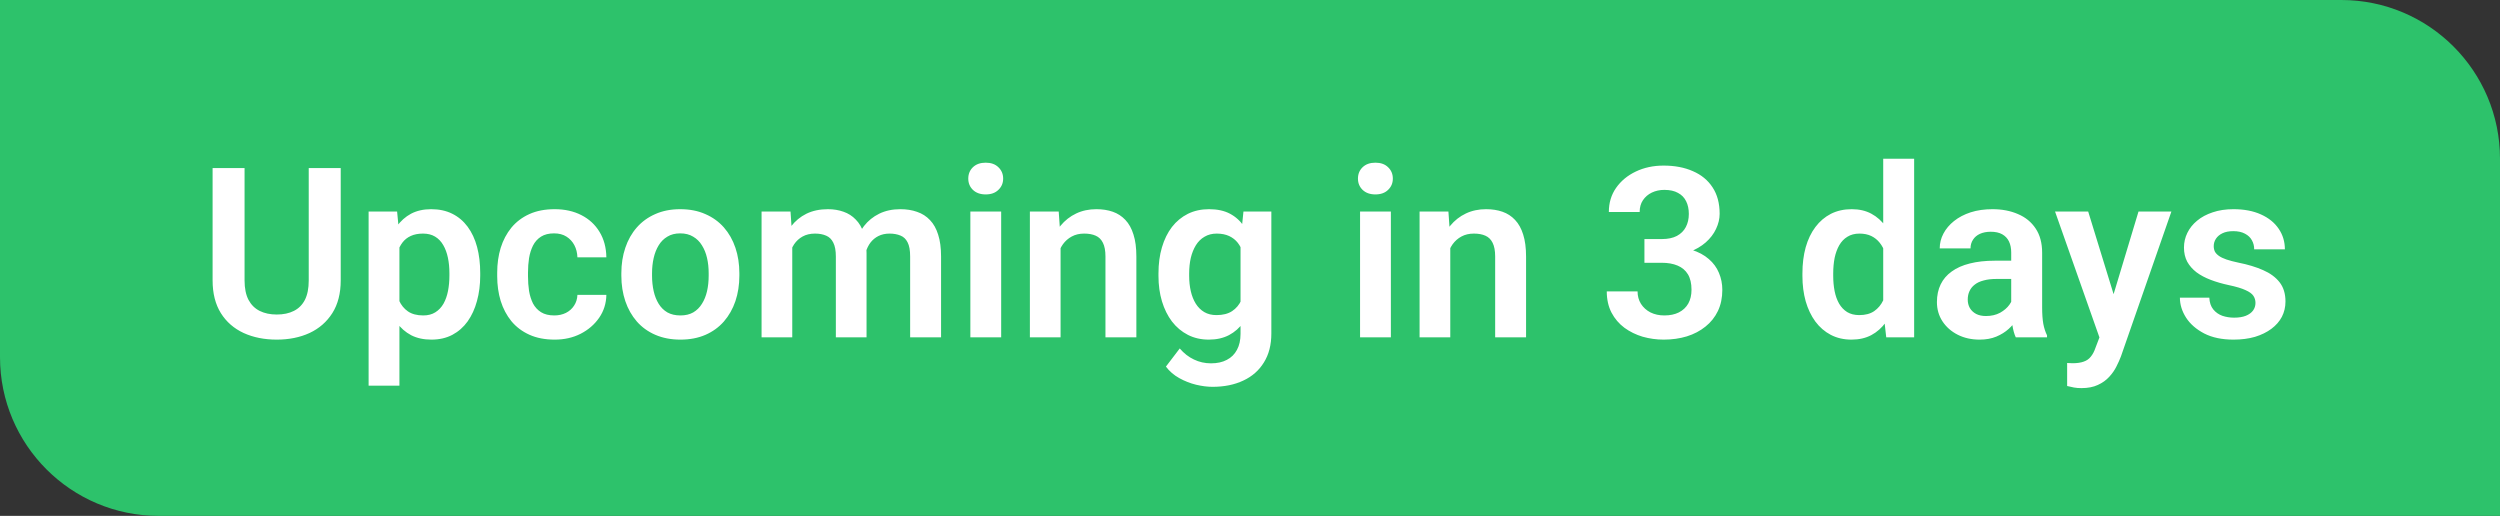 <svg width="126" height="26" viewBox="0 0 126 26" fill="none" xmlns="http://www.w3.org/2000/svg">
<rect x="0" y="0" width="126" height="26" fill="#333333" stroke="none"/>
<path d="M0 0H118C122.418 0 126 3.582 126 8V26H8C3.582 26 0 22.418 0 18V0Z" fill="#2DC26B"/>
<path d="M15.56 8.469H17.172V14.135C17.172 14.787 17.031 15.336 16.75 15.781C16.469 16.223 16.086 16.557 15.602 16.783C15.117 17.006 14.566 17.117 13.949 17.117C13.324 17.117 12.768 17.006 12.279 16.783C11.791 16.557 11.408 16.223 11.131 15.781C10.854 15.336 10.715 14.787 10.715 14.135V8.469H12.326V14.135C12.326 14.533 12.393 14.859 12.525 15.113C12.658 15.363 12.846 15.549 13.088 15.67C13.33 15.791 13.617 15.852 13.949 15.852C14.285 15.852 14.572 15.791 14.81 15.67C15.053 15.549 15.238 15.363 15.367 15.113C15.496 14.859 15.56 14.533 15.56 14.135V8.469ZM20.131 11.879V19.438H18.578V10.66H20.014L20.131 11.879ZM24.203 13.766V13.889C24.203 14.35 24.148 14.777 24.039 15.172C23.934 15.562 23.777 15.904 23.57 16.197C23.363 16.486 23.105 16.713 22.797 16.877C22.492 17.037 22.141 17.117 21.742 17.117C21.352 17.117 21.012 17.043 20.723 16.895C20.434 16.742 20.189 16.527 19.99 16.25C19.791 15.973 19.631 15.65 19.51 15.283C19.393 14.912 19.305 14.508 19.246 14.07V13.678C19.305 13.213 19.393 12.791 19.51 12.412C19.631 12.029 19.791 11.699 19.99 11.422C20.189 11.141 20.432 10.924 20.717 10.771C21.006 10.619 21.344 10.543 21.73 10.543C22.133 10.543 22.486 10.619 22.791 10.771C23.1 10.924 23.359 11.143 23.57 11.428C23.781 11.713 23.939 12.053 24.045 12.447C24.15 12.842 24.203 13.281 24.203 13.766ZM22.65 13.889V13.766C22.65 13.484 22.625 13.225 22.574 12.986C22.523 12.744 22.445 12.533 22.34 12.354C22.234 12.17 22.098 12.027 21.93 11.926C21.762 11.824 21.559 11.773 21.32 11.773C21.082 11.773 20.877 11.812 20.705 11.891C20.533 11.969 20.393 12.08 20.283 12.225C20.174 12.369 20.088 12.541 20.025 12.74C19.967 12.935 19.928 13.152 19.908 13.391V14.363C19.943 14.652 20.012 14.912 20.113 15.143C20.215 15.373 20.363 15.557 20.559 15.693C20.758 15.83 21.016 15.898 21.332 15.898C21.57 15.898 21.773 15.846 21.941 15.74C22.109 15.635 22.246 15.49 22.352 15.307C22.457 15.119 22.533 14.904 22.58 14.662C22.627 14.42 22.65 14.162 22.65 13.889ZM27.936 15.898C28.154 15.898 28.35 15.855 28.521 15.77C28.693 15.684 28.83 15.562 28.932 15.406C29.037 15.25 29.094 15.068 29.102 14.861H30.561C30.553 15.291 30.432 15.676 30.197 16.016C29.963 16.355 29.65 16.625 29.26 16.824C28.873 17.02 28.439 17.117 27.959 17.117C27.471 17.117 27.045 17.035 26.682 16.871C26.318 16.707 26.016 16.479 25.773 16.186C25.535 15.893 25.355 15.553 25.234 15.166C25.117 14.779 25.059 14.365 25.059 13.924V13.736C25.059 13.295 25.117 12.881 25.234 12.494C25.355 12.107 25.535 11.768 25.773 11.475C26.016 11.182 26.318 10.953 26.682 10.789C27.045 10.625 27.469 10.543 27.953 10.543C28.465 10.543 28.914 10.643 29.301 10.842C29.691 11.041 29.996 11.322 30.215 11.685C30.438 12.049 30.553 12.477 30.561 12.969H29.102C29.094 12.742 29.043 12.539 28.949 12.359C28.855 12.18 28.723 12.035 28.551 11.926C28.379 11.816 28.17 11.762 27.924 11.762C27.662 11.762 27.443 11.816 27.268 11.926C27.096 12.035 26.961 12.185 26.863 12.377C26.77 12.565 26.703 12.775 26.664 13.01C26.629 13.24 26.611 13.482 26.611 13.736V13.924C26.611 14.182 26.629 14.428 26.664 14.662C26.703 14.896 26.77 15.107 26.863 15.295C26.961 15.479 27.096 15.625 27.268 15.734C27.443 15.844 27.666 15.898 27.936 15.898ZM31.316 13.895V13.771C31.316 13.307 31.383 12.879 31.516 12.488C31.648 12.094 31.842 11.752 32.096 11.463C32.35 11.174 32.66 10.949 33.027 10.789C33.395 10.625 33.812 10.543 34.281 10.543C34.758 10.543 35.18 10.625 35.547 10.789C35.918 10.949 36.23 11.174 36.484 11.463C36.738 11.752 36.932 12.094 37.065 12.488C37.197 12.879 37.264 13.307 37.264 13.771V13.895C37.264 14.355 37.197 14.783 37.065 15.178C36.932 15.568 36.738 15.91 36.484 16.203C36.23 16.492 35.92 16.717 35.553 16.877C35.185 17.037 34.766 17.117 34.293 17.117C33.824 17.117 33.404 17.037 33.033 16.877C32.662 16.717 32.35 16.492 32.096 16.203C31.842 15.91 31.648 15.568 31.516 15.178C31.383 14.783 31.316 14.355 31.316 13.895ZM32.863 13.771V13.895C32.863 14.172 32.891 14.432 32.945 14.674C33 14.916 33.084 15.129 33.197 15.312C33.31 15.496 33.457 15.641 33.637 15.746C33.82 15.848 34.039 15.898 34.293 15.898C34.543 15.898 34.758 15.848 34.938 15.746C35.117 15.641 35.264 15.496 35.377 15.312C35.494 15.129 35.58 14.916 35.635 14.674C35.69 14.432 35.717 14.172 35.717 13.895V13.771C35.717 13.498 35.69 13.242 35.635 13.004C35.58 12.762 35.494 12.549 35.377 12.365C35.264 12.178 35.115 12.031 34.932 11.926C34.752 11.816 34.535 11.762 34.281 11.762C34.031 11.762 33.816 11.816 33.637 11.926C33.457 12.031 33.31 12.178 33.197 12.365C33.084 12.549 33 12.762 32.945 13.004C32.891 13.242 32.863 13.498 32.863 13.771ZM39.93 11.961V17H38.383V10.66H39.842L39.93 11.961ZM39.701 13.602H39.227C39.227 13.16 39.279 12.754 39.385 12.383C39.494 12.012 39.654 11.69 39.865 11.416C40.076 11.139 40.336 10.924 40.645 10.771C40.957 10.619 41.318 10.543 41.728 10.543C42.014 10.543 42.275 10.586 42.514 10.672C42.752 10.754 42.957 10.885 43.129 11.065C43.305 11.24 43.44 11.471 43.533 11.756C43.627 12.037 43.674 12.375 43.674 12.77V17H42.127V12.928C42.127 12.631 42.084 12.398 41.998 12.23C41.916 12.062 41.797 11.945 41.641 11.879C41.484 11.809 41.297 11.773 41.078 11.773C40.836 11.773 40.627 11.822 40.451 11.92C40.279 12.014 40.137 12.145 40.023 12.312C39.914 12.48 39.832 12.674 39.777 12.893C39.727 13.111 39.701 13.348 39.701 13.602ZM43.557 13.315L42.918 13.432C42.922 13.033 42.977 12.66 43.082 12.312C43.188 11.961 43.342 11.654 43.545 11.393C43.752 11.127 44.008 10.92 44.312 10.771C44.621 10.619 44.977 10.543 45.379 10.543C45.691 10.543 45.973 10.588 46.223 10.678C46.477 10.764 46.693 10.902 46.873 11.094C47.053 11.281 47.19 11.525 47.283 11.826C47.381 12.127 47.43 12.494 47.43 12.928V17H45.871V12.922C45.871 12.613 45.828 12.377 45.742 12.213C45.66 12.049 45.541 11.935 45.385 11.873C45.228 11.807 45.045 11.773 44.834 11.773C44.619 11.773 44.432 11.815 44.272 11.896C44.115 11.975 43.982 12.084 43.873 12.225C43.768 12.365 43.688 12.529 43.633 12.717C43.582 12.9 43.557 13.1 43.557 13.315ZM50.459 10.66V17H48.906V10.66H50.459ZM48.801 9.002C48.801 8.771 48.879 8.58 49.035 8.428C49.195 8.275 49.41 8.199 49.68 8.199C49.949 8.199 50.162 8.275 50.318 8.428C50.478 8.58 50.559 8.771 50.559 9.002C50.559 9.229 50.478 9.418 50.318 9.57C50.162 9.723 49.949 9.799 49.68 9.799C49.41 9.799 49.195 9.723 49.035 9.57C48.879 9.418 48.801 9.229 48.801 9.002ZM53.453 12.014V17H51.906V10.66H53.359L53.453 12.014ZM53.207 13.602H52.75C52.754 13.141 52.816 12.723 52.938 12.348C53.059 11.973 53.228 11.65 53.447 11.381C53.67 11.111 53.934 10.904 54.238 10.76C54.543 10.615 54.883 10.543 55.258 10.543C55.562 10.543 55.838 10.586 56.084 10.672C56.33 10.758 56.541 10.895 56.717 11.082C56.897 11.27 57.033 11.516 57.127 11.82C57.225 12.121 57.273 12.492 57.273 12.934V17H55.715V12.922C55.715 12.633 55.672 12.404 55.586 12.236C55.504 12.068 55.383 11.949 55.223 11.879C55.066 11.809 54.873 11.773 54.643 11.773C54.404 11.773 54.195 11.822 54.016 11.92C53.84 12.014 53.691 12.145 53.57 12.312C53.453 12.48 53.363 12.674 53.301 12.893C53.238 13.111 53.207 13.348 53.207 13.602ZM62.67 10.66H64.076V16.807C64.076 17.381 63.951 17.867 63.701 18.266C63.455 18.668 63.109 18.973 62.664 19.18C62.219 19.391 61.701 19.496 61.111 19.496C60.857 19.496 60.582 19.461 60.285 19.391C59.992 19.32 59.709 19.209 59.435 19.057C59.166 18.908 58.941 18.715 58.762 18.477L59.459 17.562C59.67 17.809 59.908 17.994 60.174 18.119C60.44 18.248 60.727 18.312 61.035 18.312C61.348 18.312 61.613 18.254 61.832 18.137C62.055 18.023 62.225 17.855 62.342 17.633C62.463 17.414 62.523 17.145 62.523 16.824V12.107L62.67 10.66ZM58.387 13.906V13.783C58.387 13.299 58.445 12.859 58.562 12.465C58.68 12.066 58.848 11.725 59.066 11.44C59.289 11.154 59.557 10.934 59.869 10.777C60.185 10.621 60.541 10.543 60.935 10.543C61.353 10.543 61.705 10.619 61.99 10.771C62.279 10.924 62.518 11.141 62.705 11.422C62.897 11.703 63.045 12.037 63.15 12.424C63.26 12.807 63.344 13.229 63.402 13.69V14.023C63.348 14.473 63.26 14.885 63.139 15.26C63.022 15.635 62.865 15.963 62.67 16.244C62.475 16.521 62.232 16.736 61.943 16.889C61.654 17.041 61.315 17.117 60.924 17.117C60.533 17.117 60.182 17.037 59.869 16.877C59.557 16.717 59.289 16.492 59.066 16.203C58.848 15.914 58.68 15.574 58.562 15.184C58.445 14.793 58.387 14.367 58.387 13.906ZM59.934 13.783V13.906C59.934 14.18 59.961 14.435 60.016 14.674C60.07 14.912 60.154 15.123 60.268 15.307C60.381 15.486 60.523 15.627 60.695 15.729C60.867 15.83 61.072 15.881 61.31 15.881C61.631 15.881 61.893 15.815 62.096 15.682C62.303 15.545 62.459 15.359 62.565 15.125C62.674 14.887 62.744 14.619 62.775 14.322V13.402C62.756 13.168 62.713 12.951 62.647 12.752C62.584 12.553 62.496 12.381 62.383 12.236C62.27 12.092 62.125 11.979 61.949 11.896C61.773 11.815 61.565 11.773 61.322 11.773C61.088 11.773 60.883 11.826 60.707 11.932C60.531 12.033 60.387 12.176 60.273 12.359C60.16 12.543 60.074 12.756 60.016 12.998C59.961 13.24 59.934 13.502 59.934 13.783ZM70.1 10.66V17H68.547V10.66H70.1ZM68.441 9.002C68.441 8.771 68.519 8.58 68.676 8.428C68.836 8.275 69.051 8.199 69.32 8.199C69.59 8.199 69.803 8.275 69.959 8.428C70.119 8.58 70.199 8.771 70.199 9.002C70.199 9.229 70.119 9.418 69.959 9.57C69.803 9.723 69.59 9.799 69.32 9.799C69.051 9.799 68.836 9.723 68.676 9.57C68.519 9.418 68.441 9.229 68.441 9.002ZM73.094 12.014V17H71.547V10.66H73L73.094 12.014ZM72.848 13.602H72.391C72.394 13.141 72.457 12.723 72.578 12.348C72.699 11.973 72.869 11.65 73.088 11.381C73.311 11.111 73.574 10.904 73.879 10.76C74.184 10.615 74.523 10.543 74.898 10.543C75.203 10.543 75.478 10.586 75.725 10.672C75.971 10.758 76.182 10.895 76.357 11.082C76.537 11.27 76.674 11.516 76.768 11.82C76.865 12.121 76.914 12.492 76.914 12.934V17H75.356V12.922C75.356 12.633 75.312 12.404 75.227 12.236C75.144 12.068 75.023 11.949 74.863 11.879C74.707 11.809 74.514 11.773 74.283 11.773C74.045 11.773 73.836 11.822 73.656 11.92C73.481 12.014 73.332 12.145 73.211 12.312C73.094 12.48 73.004 12.674 72.941 12.893C72.879 13.111 72.848 13.348 72.848 13.602ZM82.879 12.049H83.752C84.061 12.049 84.314 11.996 84.514 11.891C84.717 11.781 84.867 11.633 84.965 11.445C85.066 11.254 85.117 11.033 85.117 10.783C85.117 10.537 85.072 10.324 84.982 10.145C84.893 9.961 84.756 9.82 84.572 9.723C84.393 9.621 84.162 9.57 83.881 9.57C83.654 9.57 83.445 9.615 83.254 9.705C83.066 9.795 82.916 9.924 82.803 10.092C82.693 10.256 82.639 10.453 82.639 10.684H81.086C81.086 10.223 81.207 9.818 81.449 9.471C81.695 9.119 82.027 8.844 82.445 8.645C82.863 8.445 83.33 8.346 83.846 8.346C84.408 8.346 84.9 8.439 85.322 8.627C85.748 8.811 86.078 9.082 86.312 9.441C86.551 9.801 86.67 10.246 86.67 10.777C86.67 11.031 86.609 11.285 86.488 11.539C86.371 11.789 86.197 12.016 85.967 12.219C85.74 12.418 85.461 12.58 85.129 12.705C84.801 12.826 84.424 12.887 83.998 12.887H82.879V12.049ZM82.879 13.244V12.418H83.998C84.478 12.418 84.894 12.475 85.246 12.588C85.602 12.697 85.894 12.854 86.125 13.057C86.356 13.256 86.525 13.488 86.635 13.754C86.748 14.02 86.805 14.305 86.805 14.609C86.805 15.008 86.731 15.363 86.582 15.676C86.434 15.984 86.225 16.246 85.955 16.461C85.689 16.676 85.377 16.84 85.018 16.953C84.658 17.062 84.269 17.117 83.852 17.117C83.488 17.117 83.135 17.068 82.791 16.971C82.451 16.869 82.144 16.719 81.871 16.52C81.598 16.316 81.381 16.062 81.221 15.758C81.061 15.449 80.981 15.092 80.981 14.685H82.533C82.533 14.92 82.59 15.129 82.703 15.312C82.82 15.496 82.981 15.641 83.184 15.746C83.391 15.848 83.623 15.898 83.881 15.898C84.166 15.898 84.41 15.848 84.613 15.746C84.82 15.641 84.978 15.492 85.088 15.301C85.197 15.105 85.252 14.873 85.252 14.604C85.252 14.283 85.191 14.023 85.07 13.824C84.949 13.625 84.775 13.479 84.549 13.385C84.326 13.291 84.061 13.244 83.752 13.244H82.879ZM94.914 15.652V8H96.473V17H95.066L94.914 15.652ZM90.842 13.906V13.783C90.842 13.299 90.897 12.859 91.006 12.465C91.119 12.066 91.283 11.725 91.498 11.44C91.713 11.154 91.973 10.934 92.277 10.777C92.586 10.621 92.936 10.543 93.326 10.543C93.705 10.543 94.035 10.619 94.316 10.771C94.602 10.924 94.844 11.141 95.043 11.422C95.246 11.703 95.408 12.037 95.529 12.424C95.65 12.807 95.738 13.229 95.793 13.69V14.023C95.738 14.473 95.65 14.885 95.529 15.26C95.408 15.635 95.246 15.963 95.043 16.244C94.844 16.521 94.602 16.736 94.316 16.889C94.031 17.041 93.697 17.117 93.314 17.117C92.928 17.117 92.58 17.037 92.272 16.877C91.967 16.717 91.707 16.492 91.492 16.203C91.281 15.914 91.119 15.574 91.006 15.184C90.897 14.793 90.842 14.367 90.842 13.906ZM92.394 13.783V13.906C92.394 14.18 92.418 14.435 92.465 14.674C92.512 14.912 92.588 15.123 92.693 15.307C92.799 15.486 92.934 15.627 93.098 15.729C93.266 15.83 93.469 15.881 93.707 15.881C94.012 15.881 94.262 15.815 94.457 15.682C94.656 15.545 94.811 15.359 94.92 15.125C95.029 14.887 95.1 14.619 95.131 14.322V13.402C95.115 13.168 95.074 12.951 95.008 12.752C94.945 12.553 94.856 12.381 94.738 12.236C94.625 12.092 94.484 11.979 94.316 11.896C94.148 11.815 93.949 11.773 93.719 11.773C93.481 11.773 93.277 11.826 93.109 11.932C92.941 12.033 92.805 12.176 92.699 12.359C92.594 12.543 92.516 12.756 92.465 12.998C92.418 13.24 92.394 13.502 92.394 13.783ZM101.365 15.652V12.729C101.365 12.514 101.328 12.328 101.254 12.172C101.18 12.016 101.066 11.895 100.914 11.809C100.762 11.723 100.568 11.68 100.334 11.68C100.127 11.68 99.945 11.715 99.789 11.785C99.637 11.855 99.519 11.955 99.438 12.084C99.356 12.209 99.314 12.354 99.314 12.518H97.762C97.762 12.256 97.824 12.008 97.949 11.773C98.074 11.535 98.252 11.324 98.482 11.141C98.717 10.953 98.996 10.807 99.32 10.701C99.648 10.596 100.016 10.543 100.422 10.543C100.902 10.543 101.33 10.625 101.705 10.789C102.084 10.949 102.381 11.191 102.596 11.516C102.814 11.84 102.924 12.248 102.924 12.74V15.506C102.924 15.822 102.943 16.094 102.982 16.32C103.025 16.543 103.088 16.736 103.17 16.9V17H101.594C101.52 16.84 101.463 16.637 101.424 16.391C101.385 16.141 101.365 15.895 101.365 15.652ZM101.582 13.139L101.594 14.059H100.615C100.373 14.059 100.16 14.084 99.977 14.135C99.793 14.182 99.643 14.252 99.525 14.346C99.408 14.435 99.32 14.545 99.262 14.674C99.203 14.799 99.174 14.941 99.174 15.102C99.174 15.258 99.209 15.398 99.279 15.523C99.353 15.648 99.459 15.748 99.596 15.822C99.736 15.893 99.9 15.928 100.088 15.928C100.361 15.928 100.6 15.873 100.803 15.764C101.006 15.65 101.164 15.514 101.277 15.354C101.391 15.193 101.451 15.041 101.459 14.896L101.904 15.565C101.85 15.725 101.768 15.895 101.658 16.074C101.549 16.254 101.408 16.422 101.236 16.578C101.064 16.734 100.857 16.863 100.615 16.965C100.373 17.066 100.092 17.117 99.772 17.117C99.361 17.117 98.994 17.035 98.67 16.871C98.346 16.707 98.09 16.482 97.902 16.197C97.715 15.912 97.621 15.588 97.621 15.225C97.621 14.889 97.684 14.592 97.809 14.334C97.934 14.076 98.119 13.859 98.365 13.684C98.611 13.504 98.916 13.369 99.279 13.279C99.647 13.185 100.066 13.139 100.539 13.139H101.582ZM106.082 16.297L107.781 10.66H109.439L106.896 17.961C106.838 18.117 106.762 18.287 106.668 18.471C106.578 18.654 106.457 18.828 106.305 18.992C106.152 19.16 105.961 19.297 105.73 19.402C105.504 19.508 105.229 19.561 104.904 19.561C104.764 19.561 104.639 19.551 104.529 19.531C104.42 19.512 104.305 19.486 104.184 19.455V18.295C104.223 18.299 104.268 18.301 104.318 18.301C104.373 18.305 104.42 18.307 104.459 18.307C104.686 18.307 104.873 18.279 105.021 18.225C105.17 18.174 105.289 18.09 105.379 17.973C105.473 17.859 105.551 17.711 105.613 17.527L106.082 16.297ZM105.244 10.66L106.68 15.33L106.932 16.965L105.865 17.158L103.574 10.66H105.244ZM113.676 15.266C113.676 15.133 113.641 15.014 113.57 14.908C113.5 14.803 113.367 14.707 113.172 14.621C112.98 14.531 112.699 14.447 112.328 14.369C112 14.299 111.697 14.211 111.42 14.105C111.143 14 110.904 13.873 110.705 13.725C110.506 13.572 110.35 13.395 110.236 13.191C110.127 12.984 110.072 12.746 110.072 12.477C110.072 12.215 110.129 11.969 110.242 11.738C110.355 11.504 110.52 11.299 110.734 11.123C110.949 10.943 111.211 10.803 111.52 10.701C111.828 10.596 112.176 10.543 112.562 10.543C113.102 10.543 113.564 10.631 113.951 10.807C114.342 10.982 114.641 11.225 114.848 11.533C115.055 11.838 115.158 12.182 115.158 12.565H113.611C113.611 12.396 113.572 12.244 113.494 12.107C113.42 11.971 113.305 11.861 113.148 11.779C112.992 11.693 112.795 11.65 112.557 11.65C112.342 11.65 112.16 11.685 112.012 11.756C111.867 11.826 111.758 11.918 111.684 12.031C111.609 12.145 111.572 12.27 111.572 12.406C111.572 12.508 111.592 12.6 111.631 12.682C111.674 12.76 111.742 12.832 111.836 12.898C111.93 12.965 112.057 13.025 112.217 13.08C112.381 13.135 112.582 13.188 112.82 13.238C113.293 13.332 113.705 13.457 114.057 13.613C114.412 13.766 114.689 13.969 114.889 14.223C115.088 14.477 115.188 14.801 115.188 15.195C115.188 15.477 115.127 15.734 115.006 15.969C114.885 16.199 114.709 16.4 114.479 16.572C114.248 16.744 113.973 16.879 113.652 16.977C113.332 17.07 112.971 17.117 112.568 17.117C111.986 17.117 111.494 17.014 111.092 16.807C110.689 16.596 110.385 16.33 110.178 16.01C109.971 15.685 109.867 15.35 109.867 15.002H111.35C111.361 15.248 111.428 15.445 111.549 15.594C111.67 15.742 111.822 15.85 112.006 15.916C112.193 15.979 112.391 16.01 112.598 16.01C112.832 16.01 113.029 15.979 113.189 15.916C113.35 15.85 113.471 15.762 113.553 15.652C113.635 15.539 113.676 15.41 113.676 15.266Z" fill="white"/>
</svg>

